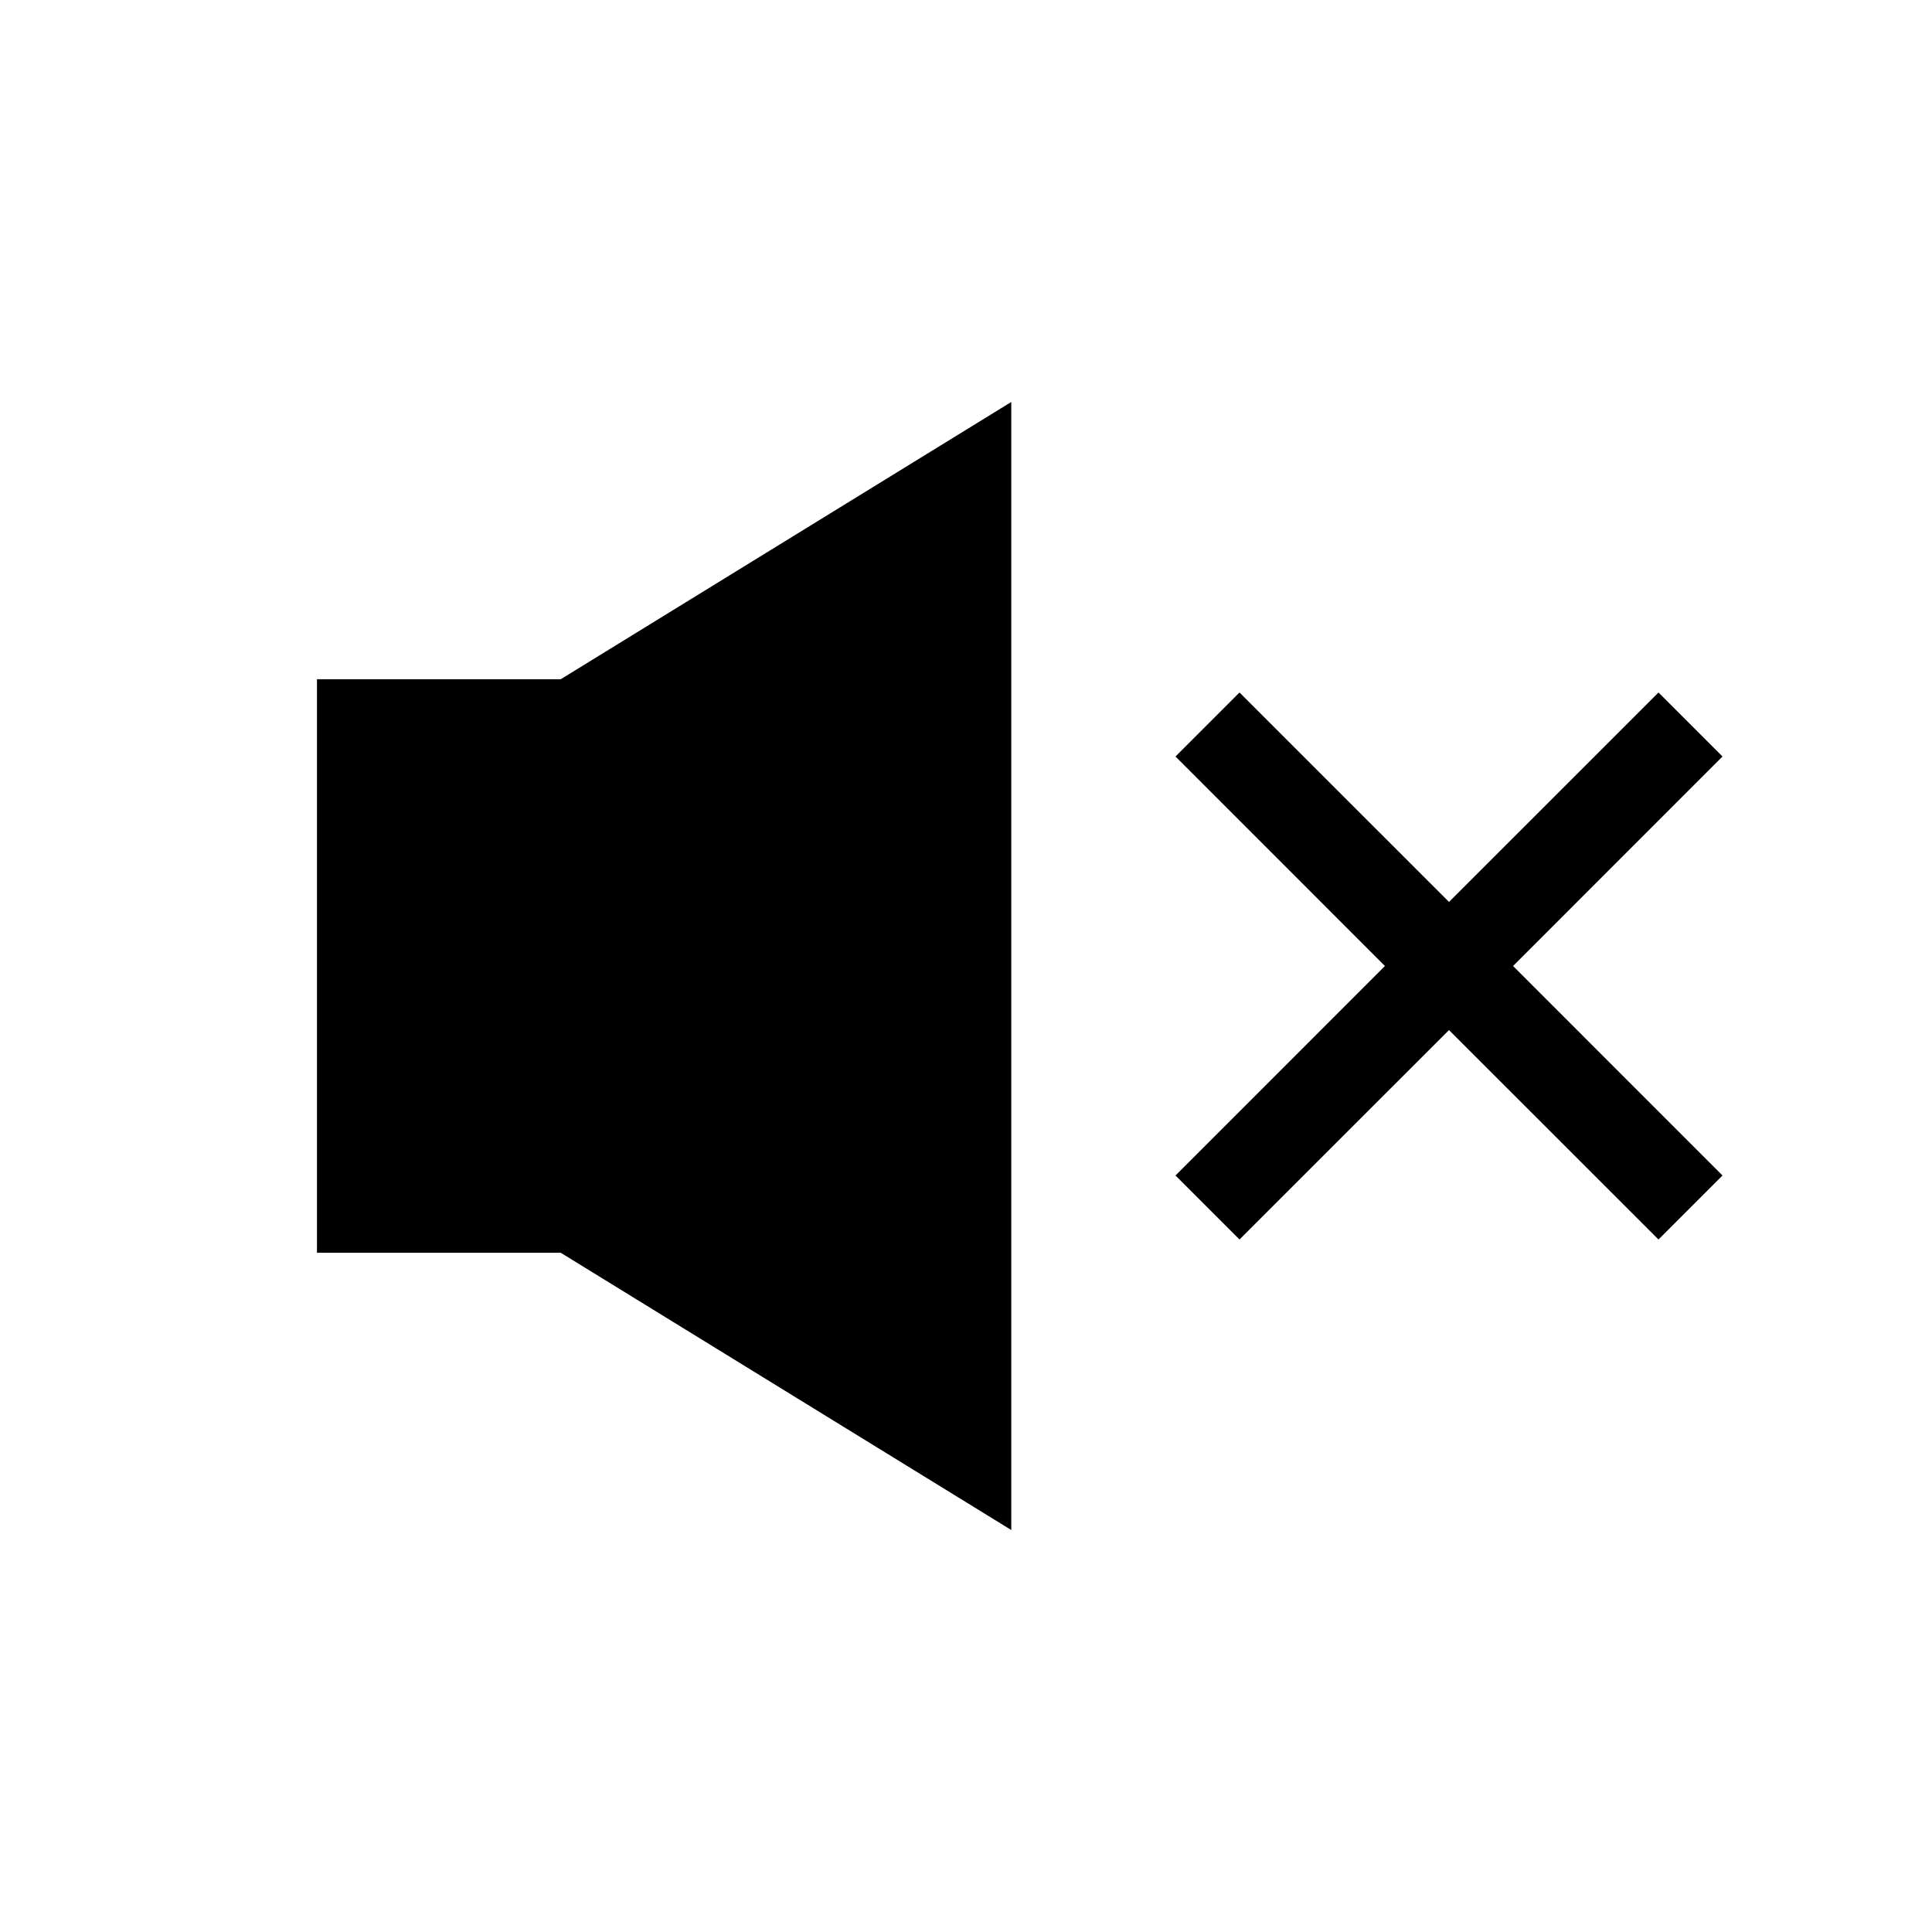 <svg width="32" height="32" viewBox="0 0 32 32" fill="none" xmlns="http://www.w3.org/2000/svg">
<path fill-rule="evenodd" clip-rule="evenodd" d="M16.75 25.342L9.288 20.75H5.25V11.25L9.288 11.25L16.75 6.658L16.75 25.342Z" fill="black"/>
<path d="M24 14.939L27.47 11.47L28.53 12.53L25.061 16L28.53 19.47L27.47 20.53L24 17.061L20.53 20.53L19.47 19.47L22.939 16L19.47 12.53L20.53 11.47L24 14.939Z" fill="black"/>
</svg>
